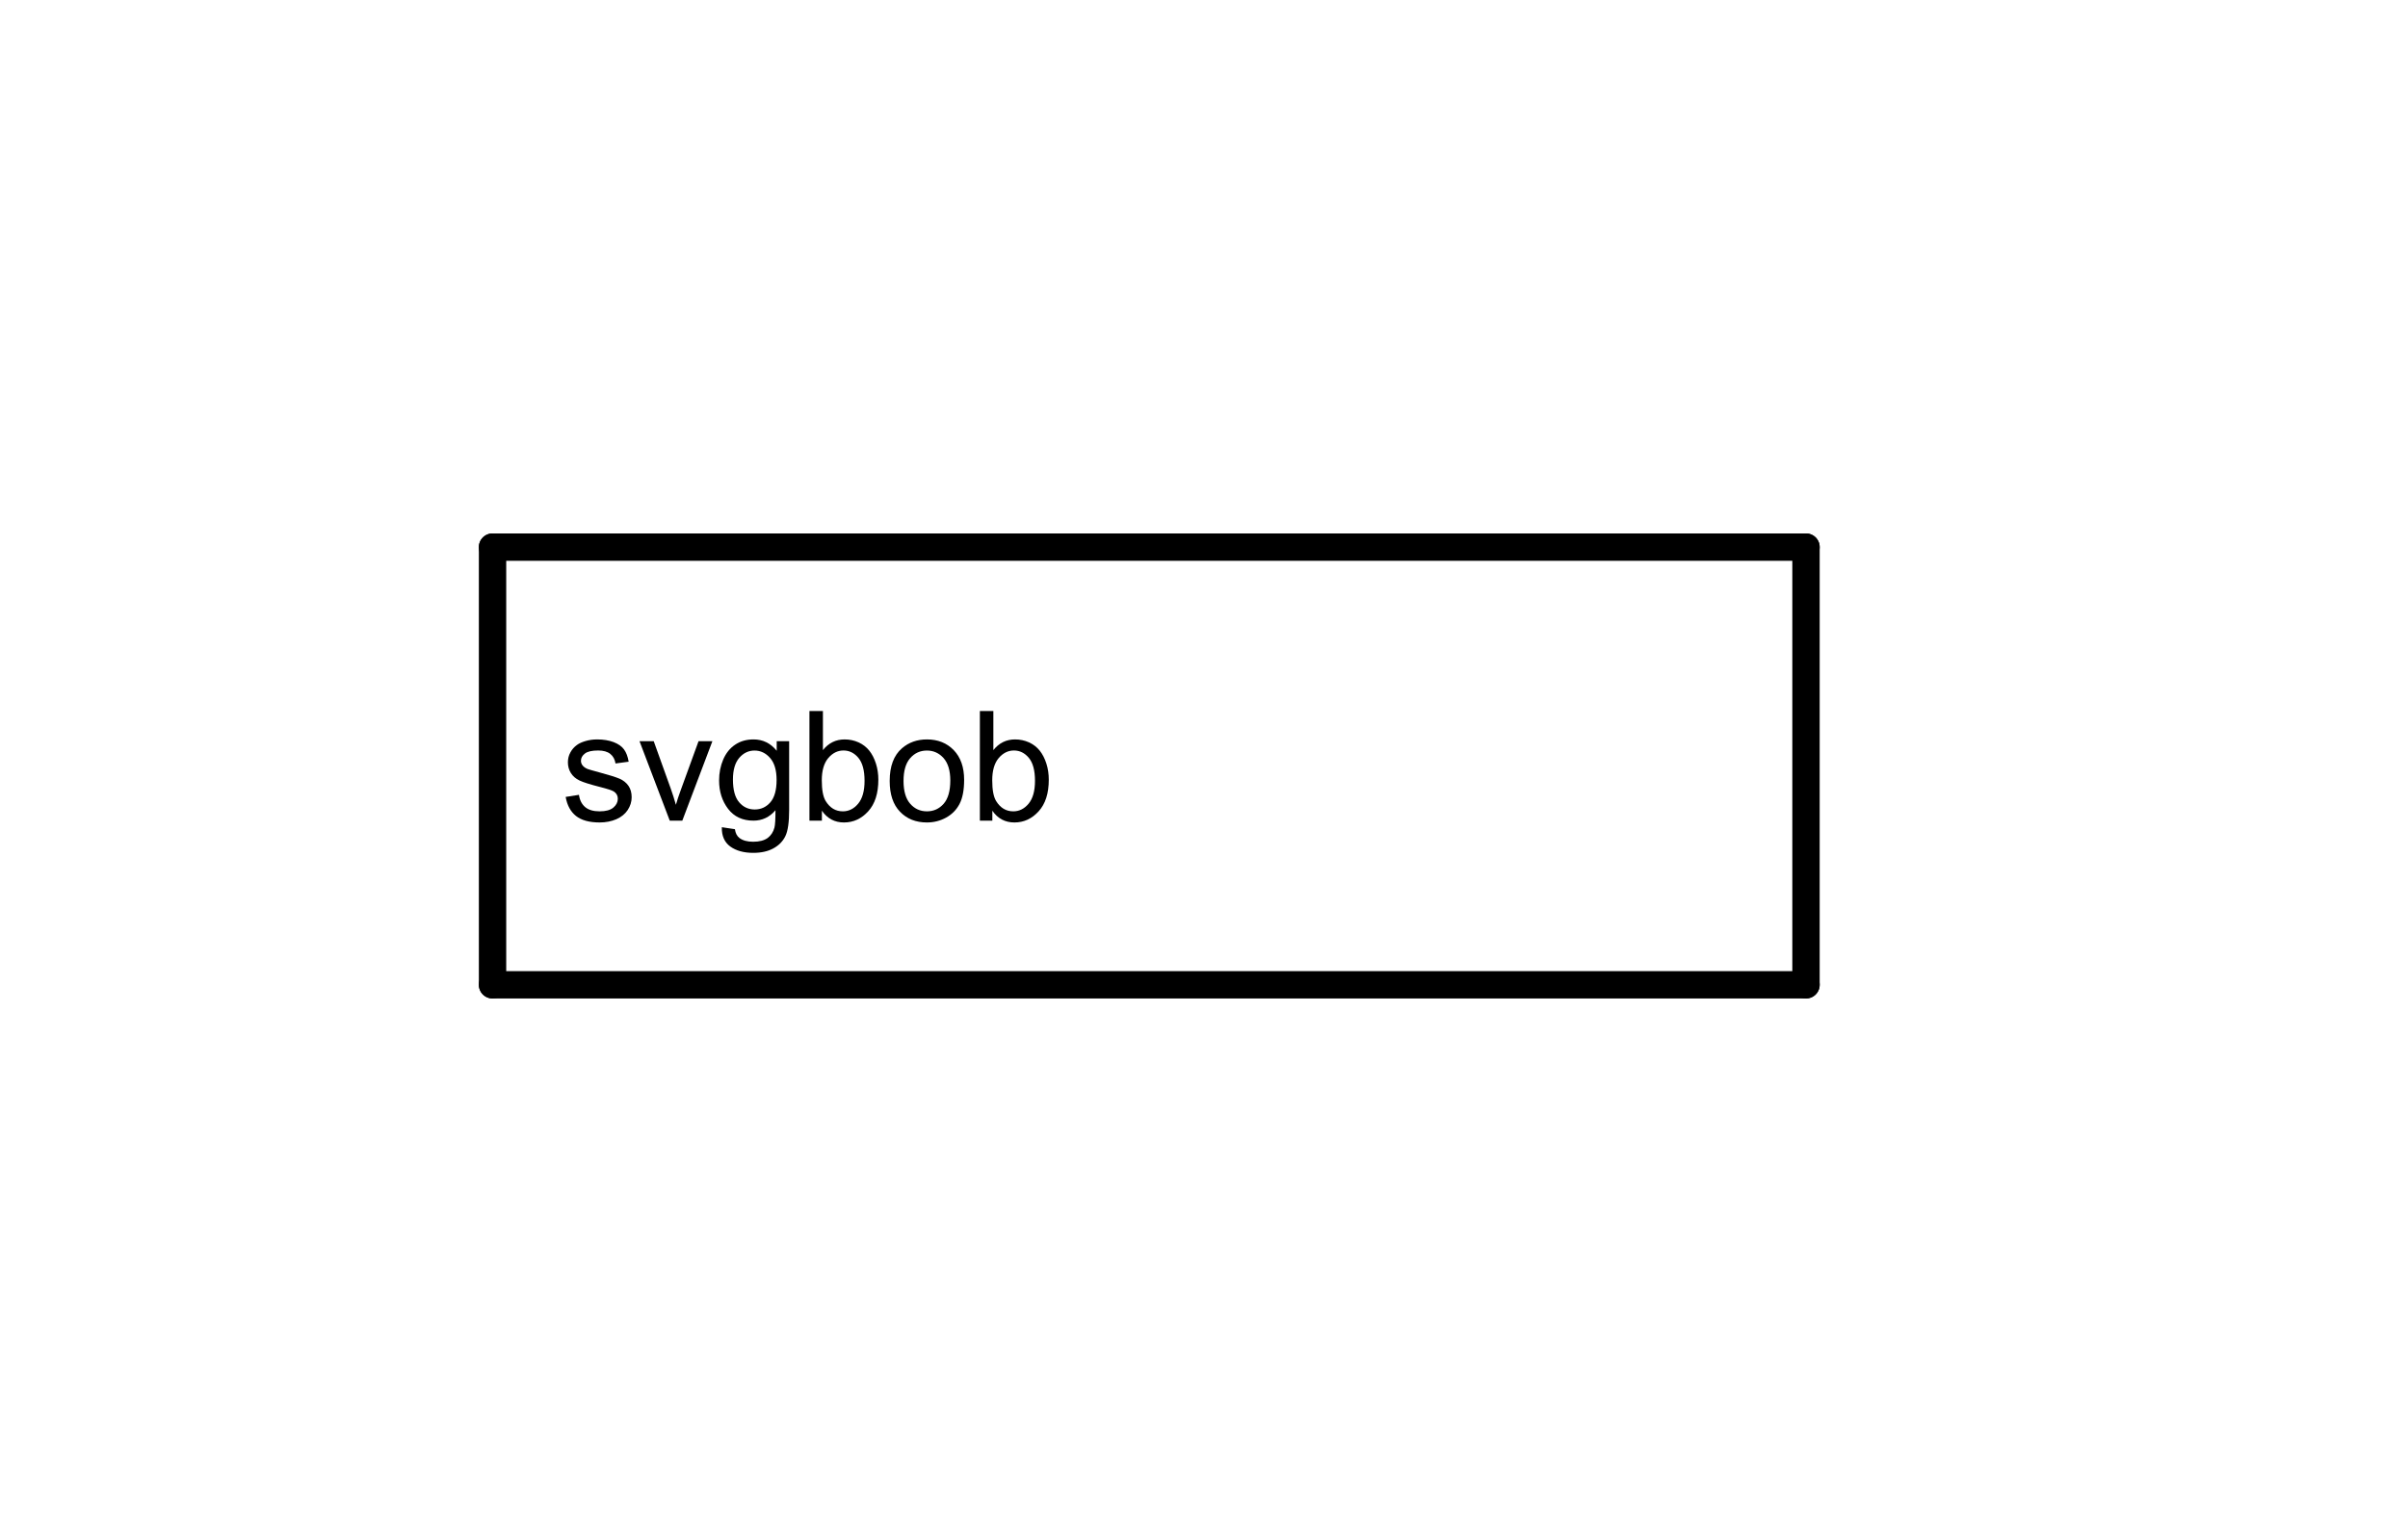 <?xml version="1.0" encoding="UTF-8"?>
<svg xmlns="http://www.w3.org/2000/svg" xmlns:xlink="http://www.w3.org/1999/xlink" width="176pt" height="112pt" viewBox="0 0 176 112" version="1.1">
<defs>
<g>
<symbol overflow="visible" id="glyph0-0">
<path style="stroke:none;" d=""/>
</symbol>
<symbol overflow="visible" id="glyph0-1">
<path style="stroke:none;" d="M 0.344 -1.734 L 1.316 -1.887 C 1.371 -1.496 1.523 -1.199 1.773 -0.988 C 2.023 -0.781 2.375 -0.68 2.82 -0.68 C 3.273 -0.68 3.609 -0.77 3.828 -0.953 C 4.047 -1.137 4.156 -1.355 4.156 -1.602 C 4.156 -1.824 4.059 -2 3.867 -2.129 C 3.73 -2.215 3.395 -2.324 2.859 -2.461 C 2.137 -2.645 1.637 -2.801 1.359 -2.934 C 1.082 -3.066 0.867 -3.25 0.723 -3.484 C 0.578 -3.719 0.508 -3.98 0.508 -4.266 C 0.508 -4.523 0.566 -4.766 0.688 -4.984 C 0.805 -5.203 0.965 -5.387 1.172 -5.535 C 1.324 -5.648 1.531 -5.742 1.797 -5.82 C 2.062 -5.898 2.344 -5.938 2.648 -5.938 C 3.102 -5.938 3.504 -5.871 3.848 -5.742 C 4.191 -5.609 4.445 -5.434 4.609 -5.207 C 4.773 -4.984 4.887 -4.684 4.949 -4.309 L 3.988 -4.18 C 3.941 -4.477 3.816 -4.711 3.605 -4.879 C 3.395 -5.047 3.102 -5.129 2.719 -5.129 C 2.266 -5.129 1.941 -5.055 1.75 -4.906 C 1.559 -4.758 1.461 -4.582 1.461 -4.379 C 1.461 -4.254 1.5 -4.137 1.582 -4.035 C 1.66 -3.93 1.785 -3.844 1.957 -3.773 C 2.055 -3.738 2.348 -3.652 2.828 -3.523 C 3.523 -3.336 4.008 -3.184 4.285 -3.066 C 4.559 -2.945 4.777 -2.773 4.934 -2.547 C 5.09 -2.32 5.168 -2.043 5.168 -1.707 C 5.168 -1.379 5.07 -1.07 4.879 -0.777 C 4.688 -0.488 4.414 -0.266 4.051 -0.105 C 3.691 0.051 3.281 0.133 2.828 0.133 C 2.074 0.133 1.496 -0.027 1.102 -0.34 C 0.707 -0.652 0.453 -1.117 0.344 -1.734 Z M 0.344 -1.734 "/>
</symbol>
<symbol overflow="visible" id="glyph0-2">
<path style="stroke:none;" d="M 2.352 0 L 0.141 -5.809 L 1.18 -5.809 L 2.43 -2.328 C 2.562 -1.953 2.688 -1.562 2.801 -1.16 C 2.887 -1.465 3.008 -1.832 3.168 -2.266 L 4.457 -5.809 L 5.469 -5.809 L 3.27 0 Z M 2.352 0 "/>
</symbol>
<symbol overflow="visible" id="glyph0-3">
<path style="stroke:none;" d="M 0.559 0.48 L 1.516 0.625 C 1.555 0.918 1.668 1.133 1.848 1.27 C 2.094 1.453 2.426 1.543 2.848 1.543 C 3.305 1.543 3.656 1.449 3.906 1.27 C 4.152 1.086 4.32 0.832 4.406 0.504 C 4.457 0.305 4.48 -0.117 4.48 -0.762 C 4.051 -0.254 3.512 0 2.871 0 C 2.074 0 1.453 -0.289 1.016 -0.863 C 0.578 -1.441 0.359 -2.129 0.359 -2.938 C 0.359 -3.492 0.461 -4 0.66 -4.469 C 0.863 -4.938 1.152 -5.301 1.535 -5.555 C 1.914 -5.812 2.363 -5.938 2.875 -5.938 C 3.562 -5.938 4.125 -5.66 4.57 -5.109 L 4.57 -5.809 L 5.48 -5.809 L 5.48 -0.789 C 5.48 0.117 5.387 0.758 5.203 1.133 C 5.02 1.512 4.727 1.809 4.328 2.027 C 3.93 2.246 3.438 2.355 2.855 2.355 C 2.164 2.355 1.602 2.199 1.176 1.891 C 0.75 1.578 0.543 1.109 0.559 0.48 Z M 1.371 -3.008 C 1.371 -2.246 1.523 -1.691 1.828 -1.34 C 2.129 -0.988 2.508 -0.816 2.965 -0.816 C 3.418 -0.816 3.797 -0.988 4.102 -1.336 C 4.406 -1.684 4.562 -2.23 4.562 -2.977 C 4.562 -3.688 4.402 -4.223 4.086 -4.582 C 3.773 -4.941 3.391 -5.125 2.949 -5.125 C 2.512 -5.125 2.137 -4.945 1.832 -4.59 C 1.527 -4.234 1.371 -3.707 1.371 -3.008 Z M 1.371 -3.008 "/>
</symbol>
<symbol overflow="visible" id="glyph0-4">
<path style="stroke:none;" d="M 1.645 0 L 0.734 0 L 0.734 -8.016 L 1.719 -8.016 L 1.719 -5.156 C 2.133 -5.68 2.664 -5.938 3.309 -5.938 C 3.664 -5.938 4.004 -5.867 4.324 -5.723 C 4.641 -5.578 4.902 -5.375 5.109 -5.117 C 5.316 -4.855 5.477 -4.539 5.594 -4.172 C 5.711 -3.805 5.77 -3.41 5.77 -2.992 C 5.77 -1.996 5.523 -1.227 5.031 -0.684 C 4.539 -0.141 3.949 0.133 3.258 0.133 C 2.574 0.133 2.035 -0.156 1.645 -0.727 Z M 1.637 -2.949 C 1.637 -2.25 1.73 -1.75 1.918 -1.438 C 2.23 -0.93 2.648 -0.68 3.176 -0.68 C 3.605 -0.68 3.98 -0.863 4.293 -1.238 C 4.605 -1.613 4.762 -2.168 4.762 -2.91 C 4.762 -3.668 4.613 -4.227 4.312 -4.59 C 4.012 -4.949 3.648 -5.129 3.223 -5.129 C 2.793 -5.129 2.418 -4.941 2.105 -4.57 C 1.793 -4.195 1.637 -3.656 1.637 -2.949 Z M 1.637 -2.949 "/>
</symbol>
<symbol overflow="visible" id="glyph0-5">
<path style="stroke:none;" d="M 0.371 -2.902 C 0.371 -3.98 0.672 -4.777 1.27 -5.293 C 1.77 -5.723 2.375 -5.938 3.094 -5.938 C 3.895 -5.938 4.547 -5.676 5.055 -5.152 C 5.559 -4.629 5.812 -3.906 5.812 -2.984 C 5.812 -2.238 5.699 -1.652 5.477 -1.223 C 5.254 -0.793 4.926 -0.461 4.496 -0.223 C 4.07 0.012 3.602 0.133 3.094 0.133 C 2.281 0.133 1.625 -0.129 1.125 -0.652 C 0.621 -1.172 0.371 -1.922 0.371 -2.902 Z M 1.383 -2.902 C 1.383 -2.16 1.547 -1.602 1.871 -1.234 C 2.195 -0.863 2.602 -0.68 3.094 -0.68 C 3.582 -0.68 3.988 -0.863 4.316 -1.234 C 4.641 -1.605 4.801 -2.176 4.801 -2.938 C 4.801 -3.656 4.637 -4.199 4.312 -4.57 C 3.984 -4.938 3.578 -5.125 3.094 -5.125 C 2.602 -5.125 2.195 -4.941 1.871 -4.57 C 1.547 -4.203 1.383 -3.648 1.383 -2.902 Z M 1.383 -2.902 "/>
</symbol>
</g>
</defs>
<g id="surface1">
<rect x="0" y="0" width="176" height="112" style="fill:rgb(100%,100%,100%);fill-opacity:1;stroke:none;"/>
<path style="fill:none;stroke-width:2;stroke-linecap:round;stroke-linejoin:miter;stroke:rgb(0%,0%,0%);stroke-opacity:1;stroke-miterlimit:4;" d="M 36 40 L 36 72 "/>
<path style="fill:none;stroke-width:2;stroke-linecap:round;stroke-linejoin:miter;stroke:rgb(0%,0%,0%);stroke-opacity:1;stroke-miterlimit:4;" d="M 36 40 L 132 40 "/>
<path style="fill:none;stroke-width:2;stroke-linecap:round;stroke-linejoin:miter;stroke:rgb(0%,0%,0%);stroke-opacity:1;stroke-miterlimit:4;" d="M 36 72 L 132 72 "/>
<path style="fill:none;stroke-width:2;stroke-linecap:round;stroke-linejoin:miter;stroke:rgb(0%,0%,0%);stroke-opacity:1;stroke-miterlimit:4;" d="M 132 40 L 132 72 "/>
<g style="fill:rgb(0%,0%,0%);fill-opacity:1;">
  <use xlink:href="#glyph0-1" x="41" y="59.998"/>
  <use xlink:href="#glyph0-2" x="46.6" y="59.998"/>
  <use xlink:href="#glyph0-3" x="52.199" y="59.998"/>
  <use xlink:href="#glyph0-4" x="58.428" y="59.998"/>
  <use xlink:href="#glyph0-5" x="64.656" y="59.998"/>
  <use xlink:href="#glyph0-4" x="70.885" y="59.998"/>
</g>
</g>
</svg>

